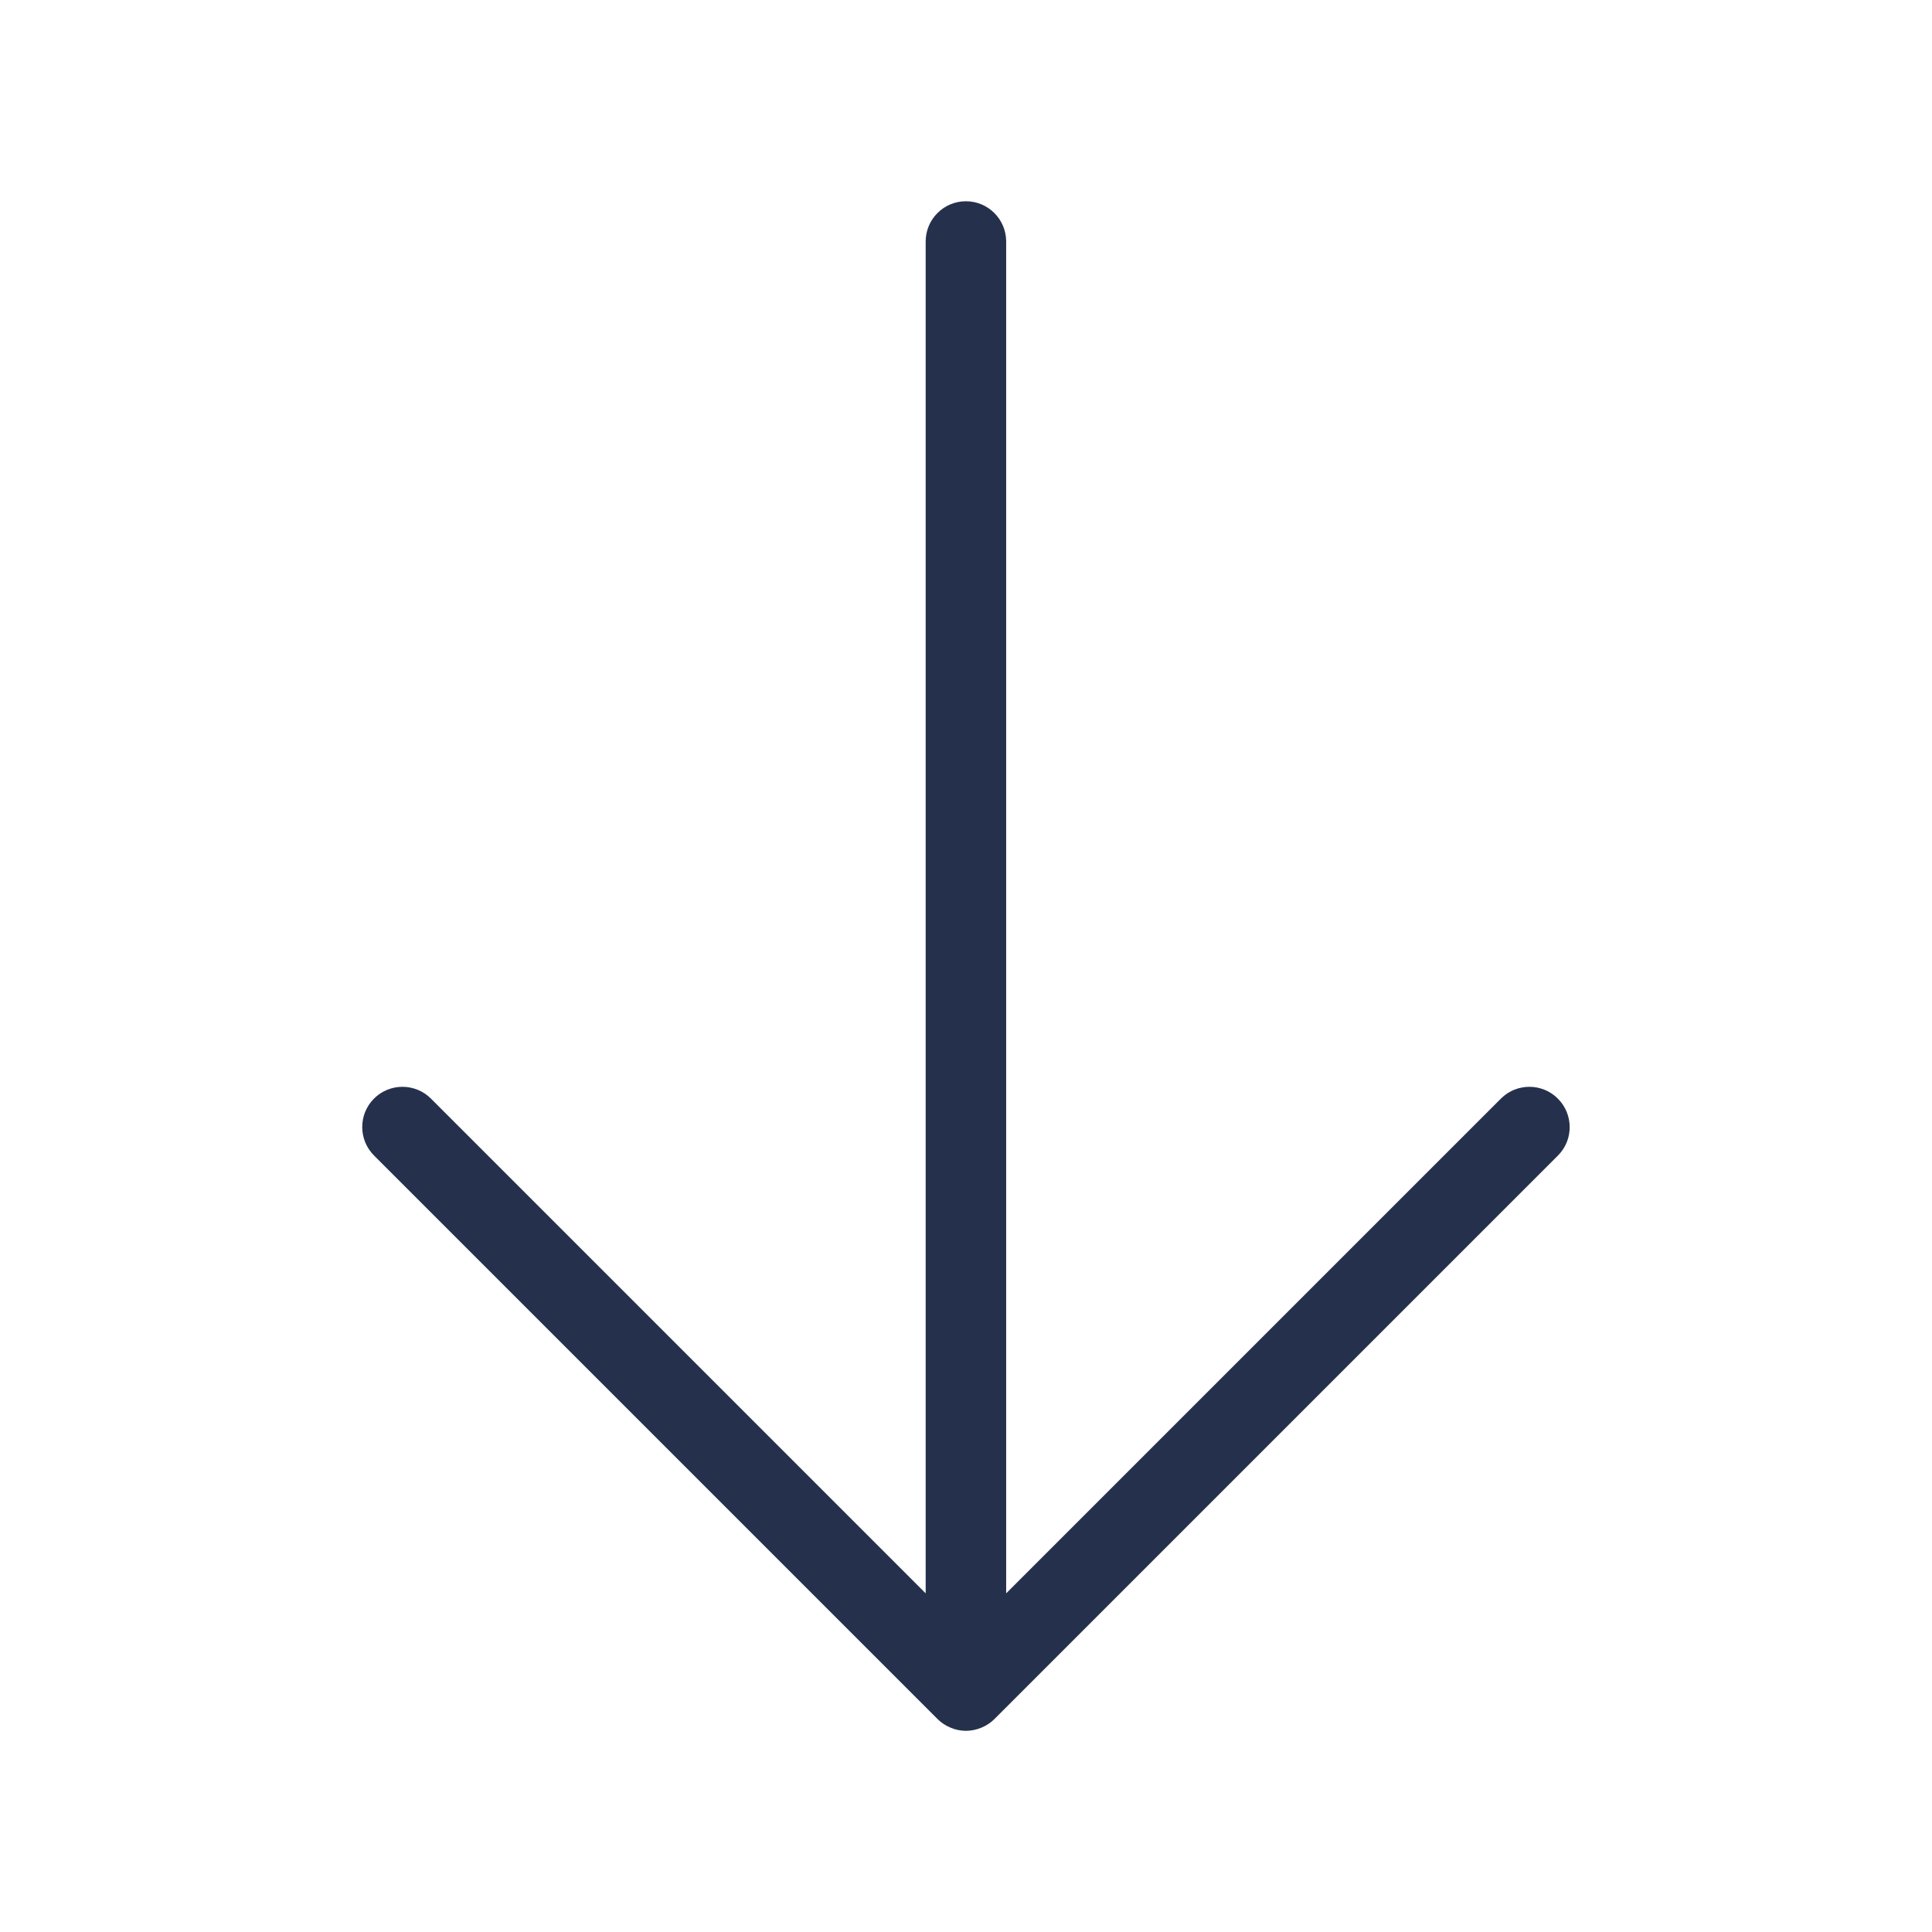 <svg width="24" height="24" viewBox="0 0 24 24" fill="none" xmlns="http://www.w3.org/2000/svg">
<path d="M19.354 14.354L12.354 21.354C12.308 21.4 12.252 21.437 12.191 21.462C12.13 21.487 12.065 21.501 12 21.501C11.935 21.501 11.87 21.488 11.809 21.462C11.747 21.437 11.692 21.4 11.646 21.354L4.646 14.354C4.451 14.159 4.451 13.842 4.646 13.647C4.841 13.452 5.158 13.452 5.353 13.647L11.499 19.793V3C11.499 2.724 11.723 2.5 11.999 2.5C12.275 2.5 12.499 2.724 12.499 3V19.793L18.645 13.647C18.84 13.452 19.157 13.452 19.352 13.647C19.547 13.842 19.549 14.158 19.354 14.354Z" fill="#25314C"/>
</svg>
